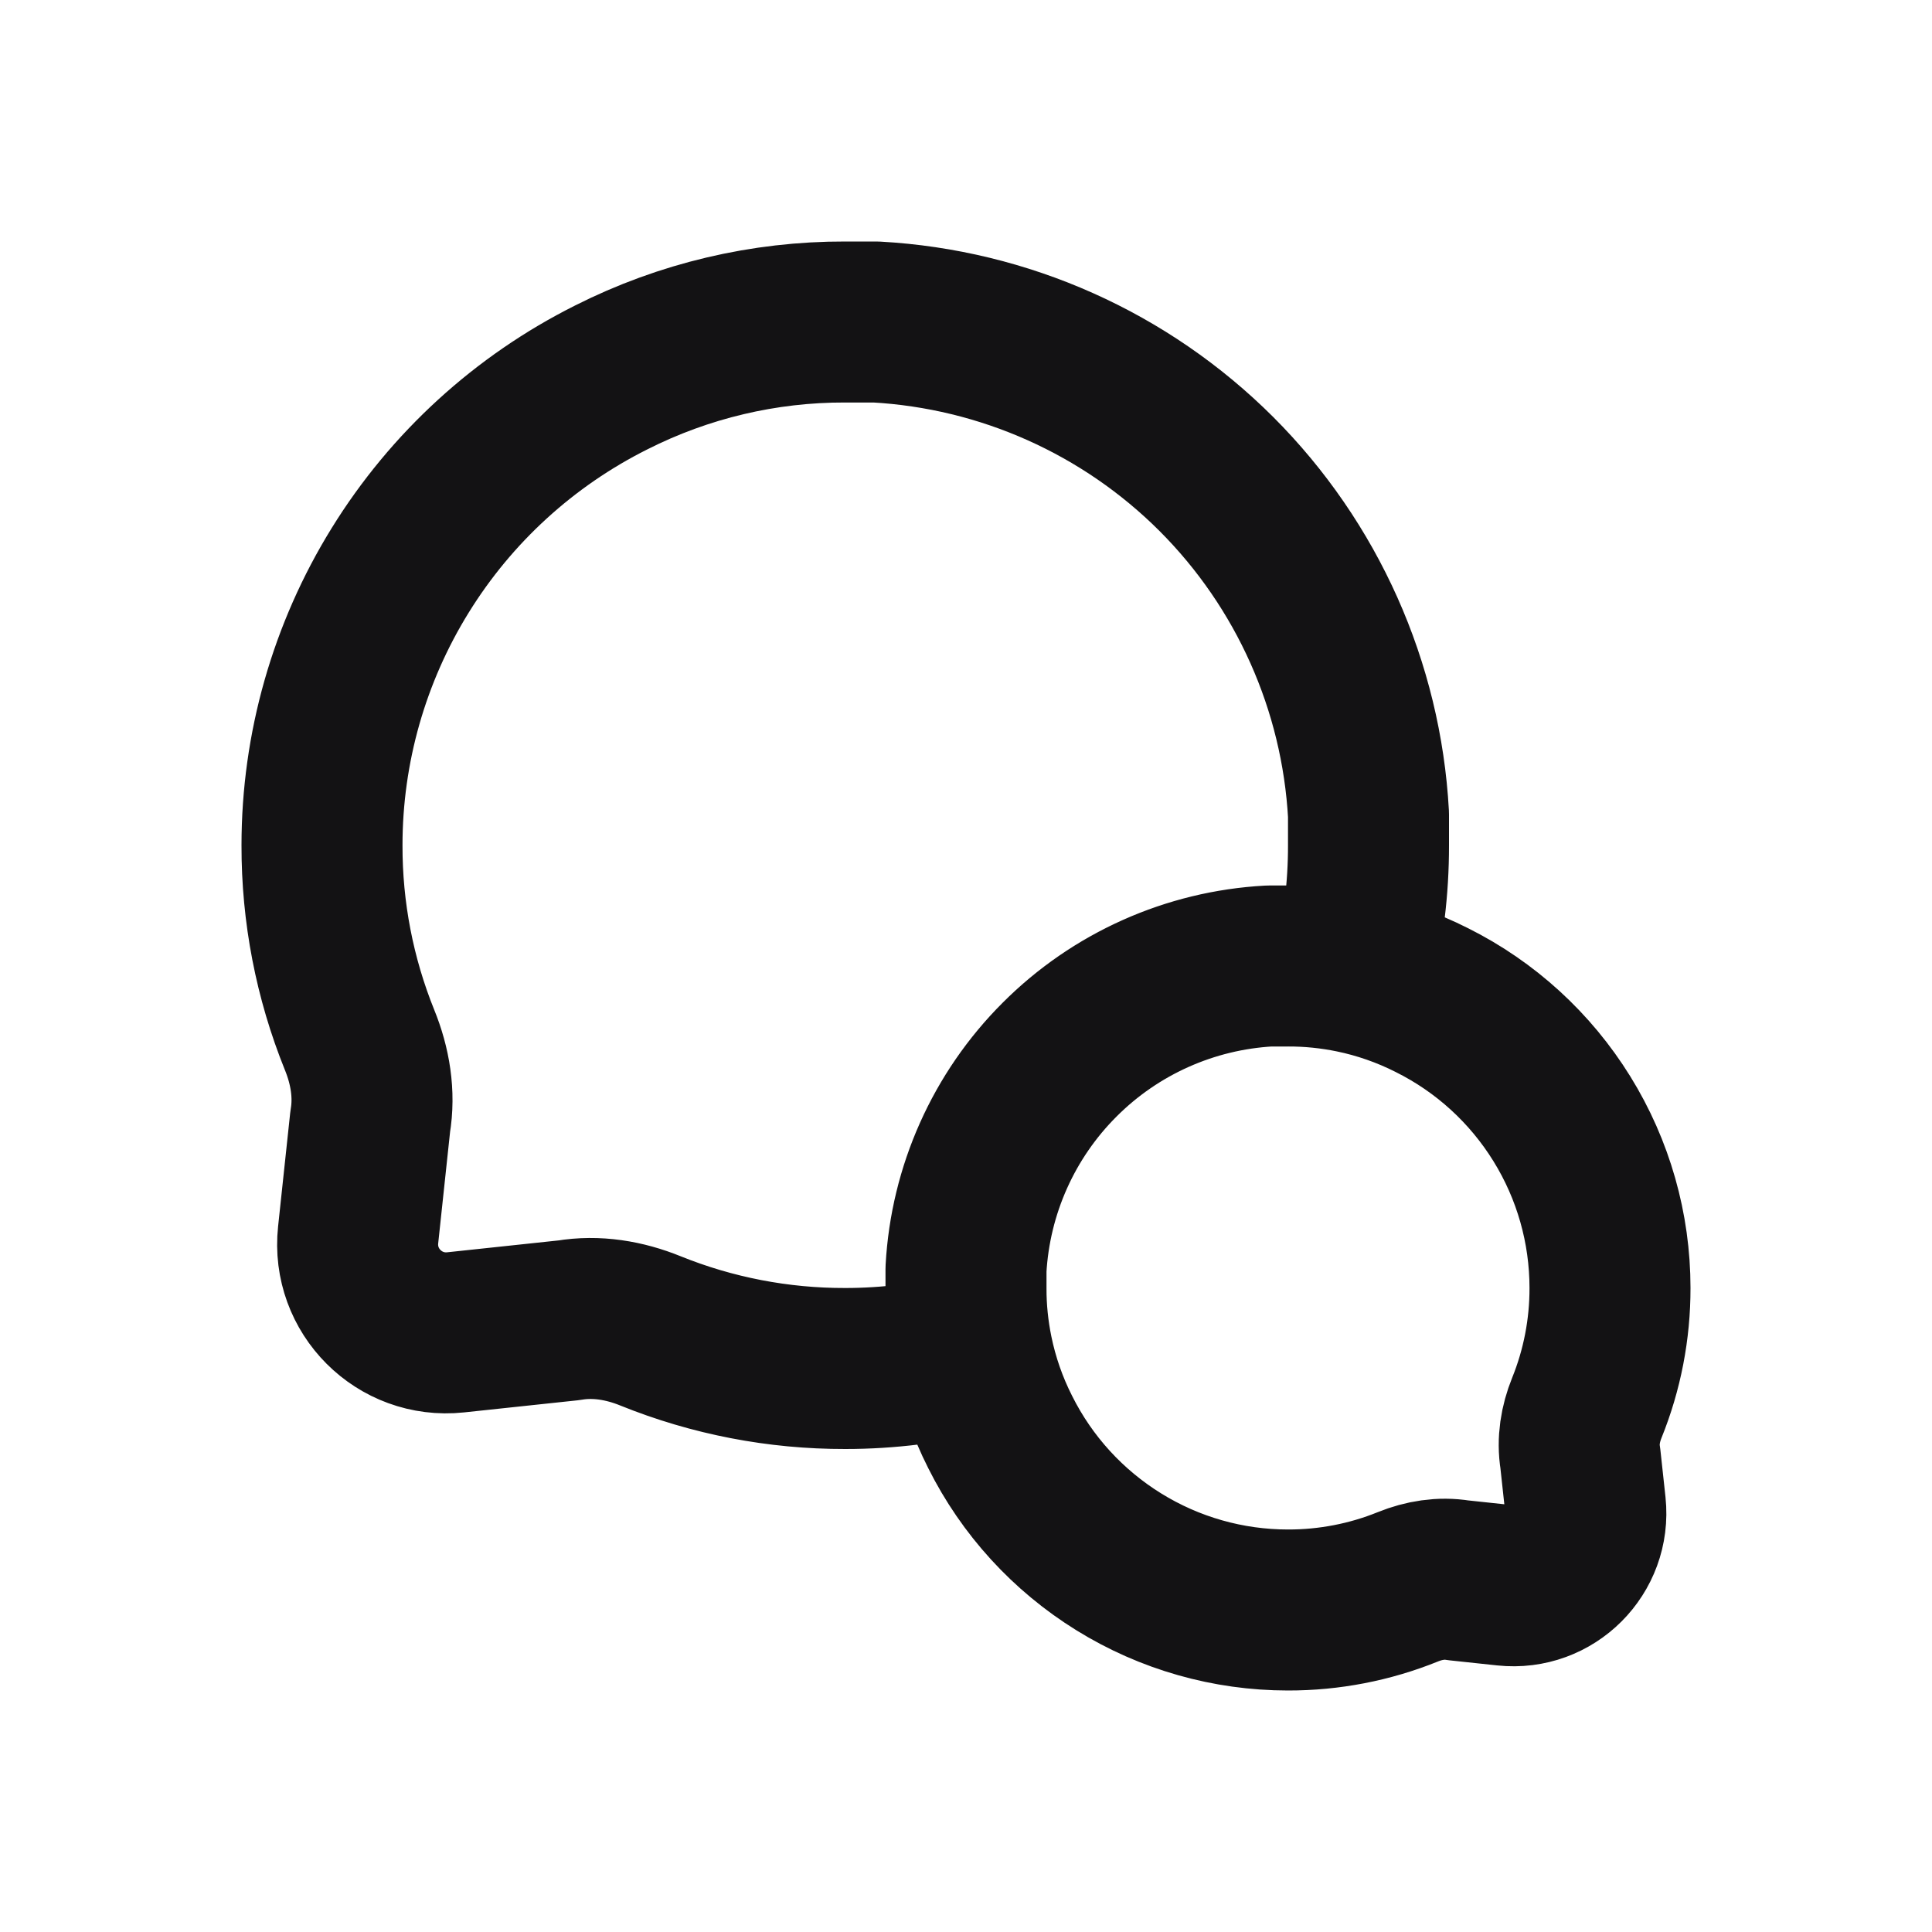 <svg id="message-chat-circle" xmlns="http://www.w3.org/2000/svg" viewBox="0 0 24 24" color="#131214" fill="none" style="width: 24px; height: 24px;"><path d="M12.081 16.804C12.027 16.541 11.999 16.271 12 16V15.765C12.054 14.784 12.468 13.857 13.163 13.163C13.857 12.468 14.784 12.054 15.765 12H16C16.272 11.999 16.542 12.027 16.806 12.081M12.081 16.804C12.151 17.145 12.266 17.476 12.424 17.788C12.756 18.453 13.266 19.011 13.898 19.402C14.529 19.793 15.257 20 16 20C16.511 20.001 17.017 19.903 17.489 19.712C17.687 19.632 17.902 19.596 18.113 19.631L18.704 19.694C19.274 19.755 19.755 19.274 19.695 18.704L19.631 18.113C19.596 17.902 19.632 17.687 19.712 17.489C19.903 17.017 20.001 16.511 20 16C20 15.257 19.793 14.529 19.402 13.898C19.011 13.266 18.453 12.756 17.788 12.424C17.476 12.266 17.146 12.151 16.806 12.081M12.081 16.804C11.566 16.933 11.036 17 10.5 17C9.669 17.002 8.848 16.843 8.081 16.533C7.759 16.402 7.409 16.343 7.067 16.401L5.659 16.551C4.962 16.625 4.374 16.037 4.449 15.34L4.599 13.933C4.657 13.591 4.598 13.241 4.467 12.919C4.157 12.152 3.998 11.331 4 10.5C4 9.293 4.337 8.11 4.972 7.084C5.607 6.057 6.515 5.228 7.594 4.688C8.495 4.233 9.491 3.997 10.5 4H10.882C12.476 4.088 13.982 4.761 15.111 5.889C16.239 7.018 16.912 8.524 17 10.118V10.5C17.001 11.035 16.936 11.566 16.806 12.081" stroke-linecap="round" stroke-linejoin="round" stroke-width="2px" stroke="#131214" fill="none"></path>     </svg>
